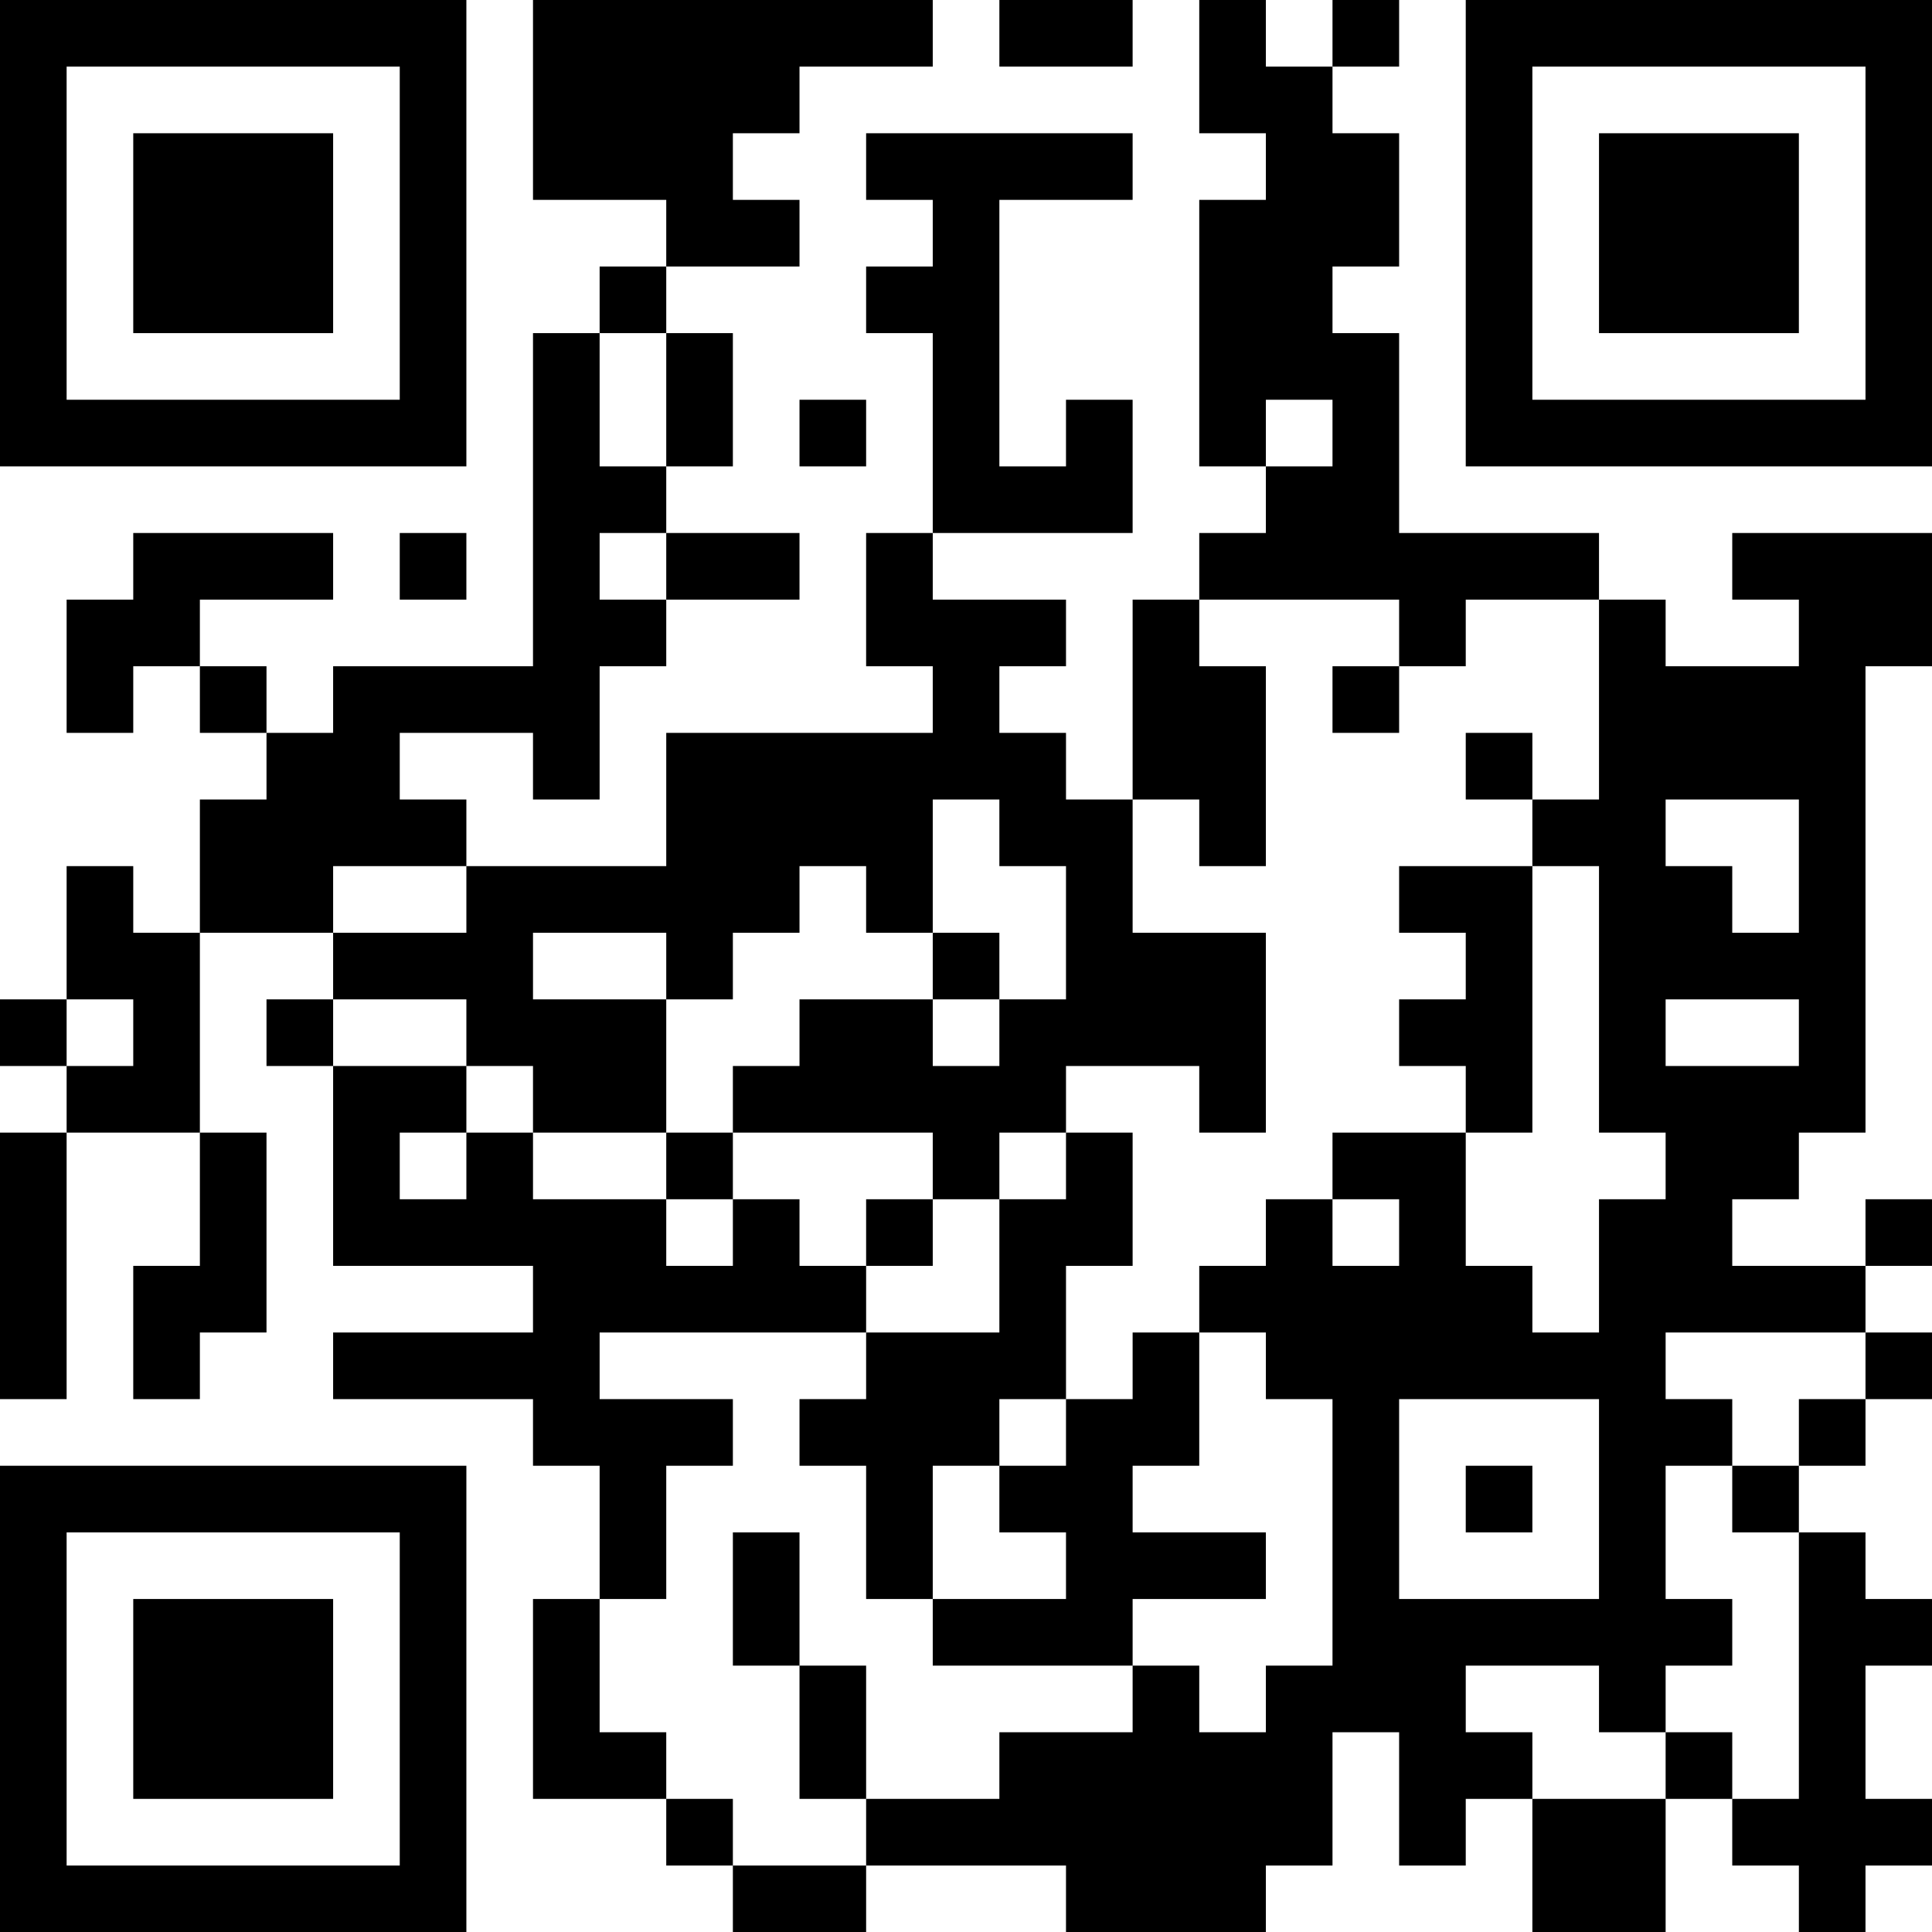 <?xml version="1.0" encoding="UTF-8"?>
<svg xmlns="http://www.w3.org/2000/svg" version="1.1" width="200" height="200" viewBox="0 0 200 200"><rect x="0" y="0" width="200" height="200" fill="#ffffff"/><g transform="scale(6.897)"><g transform="translate(0,0)"><path fill-rule="evenodd" d="M8 0L8 3L10 3L10 4L9 4L9 5L8 5L8 10L5 10L5 11L4 11L4 10L3 10L3 9L5 9L5 8L2 8L2 9L1 9L1 11L2 11L2 10L3 10L3 11L4 11L4 12L3 12L3 14L2 14L2 13L1 13L1 15L0 15L0 16L1 16L1 17L0 17L0 21L1 21L1 17L3 17L3 19L2 19L2 21L3 21L3 20L4 20L4 17L3 17L3 14L5 14L5 15L4 15L4 16L5 16L5 19L8 19L8 20L5 20L5 21L8 21L8 22L9 22L9 24L8 24L8 27L10 27L10 28L11 28L11 29L13 29L13 28L16 28L16 29L19 29L19 28L20 28L20 26L21 26L21 28L22 28L22 27L23 27L23 29L25 29L25 27L26 27L26 28L27 28L27 29L28 29L28 28L29 28L29 27L28 27L28 25L29 25L29 24L28 24L28 23L27 23L27 22L28 22L28 21L29 21L29 20L28 20L28 19L29 19L29 18L28 18L28 19L26 19L26 18L27 18L27 17L28 17L28 10L29 10L29 8L26 8L26 9L27 9L27 10L25 10L25 9L24 9L24 8L21 8L21 5L20 5L20 4L21 4L21 2L20 2L20 1L21 1L21 0L20 0L20 1L19 1L19 0L18 0L18 2L19 2L19 3L18 3L18 7L19 7L19 8L18 8L18 9L17 9L17 12L16 12L16 11L15 11L15 10L16 10L16 9L14 9L14 8L17 8L17 6L16 6L16 7L15 7L15 3L17 3L17 2L13 2L13 3L14 3L14 4L13 4L13 5L14 5L14 8L13 8L13 10L14 10L14 11L10 11L10 13L7 13L7 12L6 12L6 11L8 11L8 12L9 12L9 10L10 10L10 9L12 9L12 8L10 8L10 7L11 7L11 5L10 5L10 4L12 4L12 3L11 3L11 2L12 2L12 1L14 1L14 0ZM15 0L15 1L17 1L17 0ZM9 5L9 7L10 7L10 5ZM12 6L12 7L13 7L13 6ZM19 6L19 7L20 7L20 6ZM6 8L6 9L7 9L7 8ZM9 8L9 9L10 9L10 8ZM18 9L18 10L19 10L19 13L18 13L18 12L17 12L17 14L19 14L19 17L18 17L18 16L16 16L16 17L15 17L15 18L14 18L14 17L11 17L11 16L12 16L12 15L14 15L14 16L15 16L15 15L16 15L16 13L15 13L15 12L14 12L14 14L13 14L13 13L12 13L12 14L11 14L11 15L10 15L10 14L8 14L8 15L10 15L10 17L8 17L8 16L7 16L7 15L5 15L5 16L7 16L7 17L6 17L6 18L7 18L7 17L8 17L8 18L10 18L10 19L11 19L11 18L12 18L12 19L13 19L13 20L9 20L9 21L11 21L11 22L10 22L10 24L9 24L9 26L10 26L10 27L11 27L11 28L13 28L13 27L15 27L15 26L17 26L17 25L18 25L18 26L19 26L19 25L20 25L20 21L19 21L19 20L18 20L18 19L19 19L19 18L20 18L20 19L21 19L21 18L20 18L20 17L22 17L22 19L23 19L23 20L24 20L24 18L25 18L25 17L24 17L24 13L23 13L23 12L24 12L24 9L22 9L22 10L21 10L21 9ZM20 10L20 11L21 11L21 10ZM22 11L22 12L23 12L23 11ZM25 12L25 13L26 13L26 14L27 14L27 12ZM5 13L5 14L7 14L7 13ZM21 13L21 14L22 14L22 15L21 15L21 16L22 16L22 17L23 17L23 13ZM14 14L14 15L15 15L15 14ZM1 15L1 16L2 16L2 15ZM25 15L25 16L27 16L27 15ZM10 17L10 18L11 18L11 17ZM16 17L16 18L15 18L15 20L13 20L13 21L12 21L12 22L13 22L13 24L14 24L14 25L17 25L17 24L19 24L19 23L17 23L17 22L18 22L18 20L17 20L17 21L16 21L16 19L17 19L17 17ZM13 18L13 19L14 19L14 18ZM25 20L25 21L26 21L26 22L25 22L25 24L26 24L26 25L25 25L25 26L24 26L24 25L22 25L22 26L23 26L23 27L25 27L25 26L26 26L26 27L27 27L27 23L26 23L26 22L27 22L27 21L28 21L28 20ZM15 21L15 22L14 22L14 24L16 24L16 23L15 23L15 22L16 22L16 21ZM21 21L21 24L24 24L24 21ZM22 22L22 23L23 23L23 22ZM11 23L11 25L12 25L12 27L13 27L13 25L12 25L12 23ZM0 0L0 7L7 7L7 0ZM1 1L1 6L6 6L6 1ZM2 2L2 5L5 5L5 2ZM22 0L22 7L29 7L29 0ZM23 1L23 6L28 6L28 1ZM24 2L24 5L27 5L27 2ZM0 22L0 29L7 29L7 22ZM1 23L1 28L6 28L6 23ZM2 24L2 27L5 27L5 24Z" fill="#000000"/></g></g></svg>
